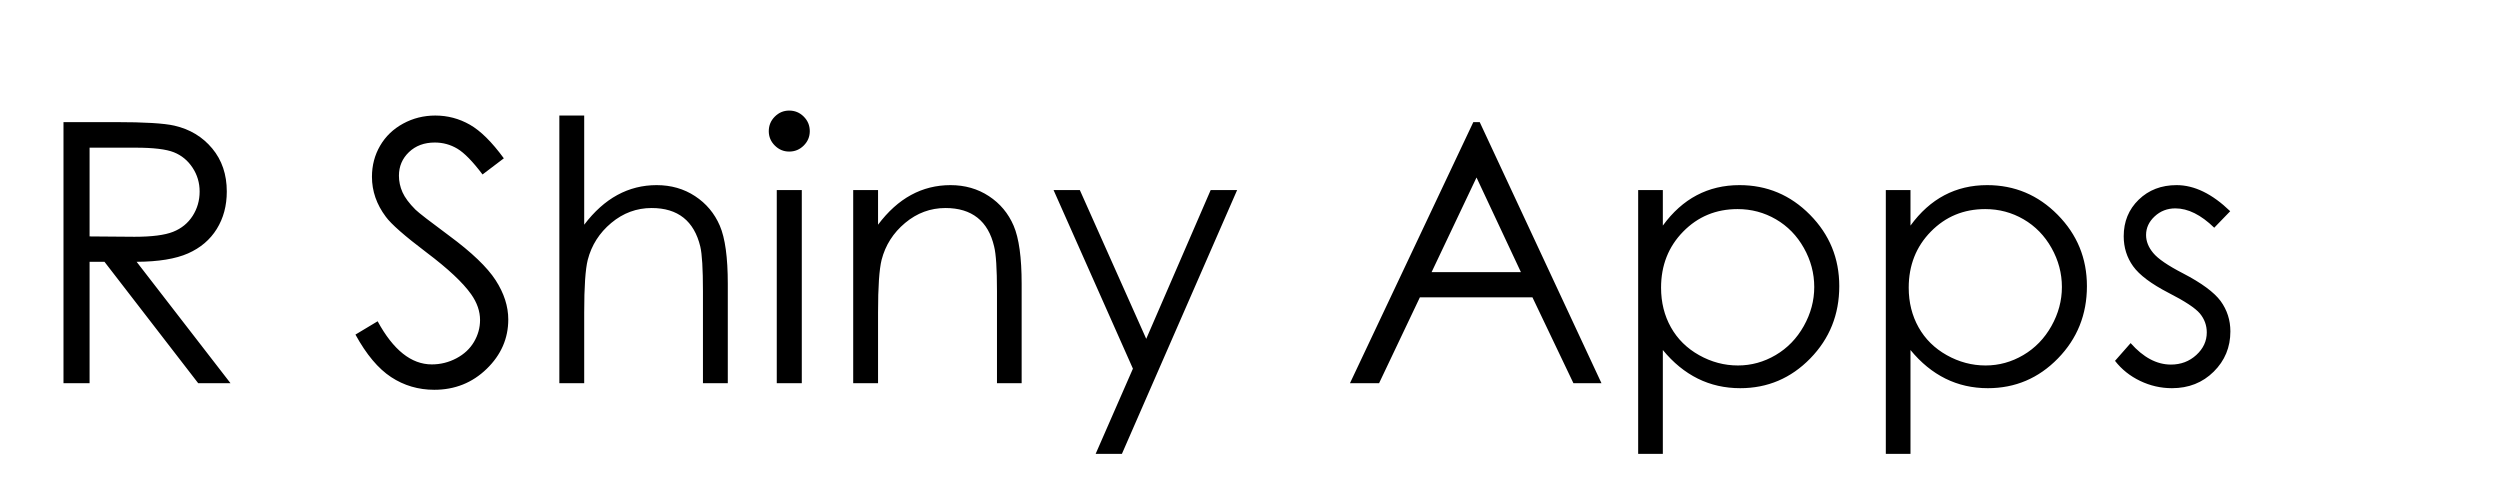 <svg version="1.1" x="0" y="0" width="100%" height="100%" viewBox="0 0 169011.2 33331.2" xmlns="http://www.w3.org/2000/svg">
  <path d="M 4292 8255.2 L 7808 8255.2 Q 10748 8255.2 11792 8495.2 Q 13364 8855.2 14348 10037.2 Q 15332 11219.2 15332 12947.2 Q 15332 14387.2 14654 15479.2 Q 13976 16571.2 12716 17129.2 Q 11456 17687.2 9236 17699.2 L 15584 25907.2 L 13400 25907.2 L 7064 17699.2 L 6056 17699.2 L 6056 25907.2 L 4292 25907.2 L 4292 8255.2 Z M 6056 9983.2 L 6056 15983.2 L 9092 16007.2 Q 10856 16007.2 11702 15671.2 Q 12548 15335.2 13022 14597.2 Q 13496 13859.2 13496 12947.2 Q 13496 12059.2 13016 11333.2 Q 12536 10607.2 11756 10295.2 Q 10976 9983.2 9164 9983.2 L 6056 9983.2 Z M 24029.6 22619.2 L 25529.6 21719.2 Q 27113.6 24635.2 29189.6 24635.2 Q 30077.6 24635.2 30857.6 24221.2 Q 31637.6 23807.2 32045.6 23111.2 Q 32453.6 22415.2 32453.6 21635.2 Q 32453.6 20747.2 31853.6 19895.2 Q 31025.6 18719.2 28829.6 17063.2 Q 26621.6 15395.2 26081.6 14651.2 Q 25145.6 13403.2 25145.6 11951.2 Q 25145.6 10799.2 25697.6 9851.2 Q 26249.6 8903.2 27251.6 8357.2 Q 28253.6 7811.2 29429.6 7811.2 Q 30677.6 7811.2 31763.6 8429.2 Q 32849.6 9047.2 34061.6 10703.2 L 32621.6 11795.2 Q 31625.6 10475.2 30923.6 10055.2 Q 30221.6 9635.2 29393.6 9635.2 Q 28325.6 9635.2 27647.6 10283.2 Q 26969.6 10931.2 26969.6 11879.2 Q 26969.6 12455.2 27209.6 12995.2 Q 27449.6 13535.2 28085.6 14171.2 Q 28433.6 14507.2 30365.6 15935.2 Q 32657.6 17627.2 33509.6 18947.2 Q 34361.6 20267.2 34361.6 21599.2 Q 34361.6 23519.2 32903.6 24935.2 Q 31445.6 26351.2 29357.6 26351.2 Q 27749.6 26351.2 26441.6 25493.2 Q 25133.6 24635.2 24029.6 22619.2  Z M 37814.4 7811.2 L 39494.4 7811.2 L 39494.4 15191.2 Q 40514.4 13847.2 41738.4 13181.2 Q 42962.4 12515.2 44390.4 12515.2 Q 45854.4 12515.2 46988.4 13259.2 Q 48122.4 14003.2 48662.4 15257.2 Q 49202.4 16511.2 49202.4 19187.2 L 49202.4 25907.2 L 47522.4 25907.2 L 47522.4 19679.2 Q 47522.4 17423.2 47342.4 16667.2 Q 47030.4 15371.2 46208.4 14717.2 Q 45386.4 14063.2 44054.4 14063.2 Q 42530.4 14063.2 41324.4 15071.2 Q 40118.4 16079.2 39734.4 17567.2 Q 39494.4 18527.2 39494.4 21119.2 L 39494.4 25907.2 L 37814.4 25907.2 L 37814.4 7811.2 Z M 53352.8 7475.2 Q 53928.8 7475.2 54336.8 7883.2 Q 54744.8 8291.2 54744.8 8867.2 Q 54744.8 9431.2 54336.8 9839.2 Q 53928.8 10247.2 53352.8 10247.2 Q 52788.8 10247.2 52380.8 9839.2 Q 51972.8 9431.2 51972.8 8867.2 Q 51972.8 8291.2 52380.8 7883.2 Q 52788.8 7475.2 53352.8 7475.2  Z M 52512.8 12851.2 L 54204.8 12851.2 L 54204.8 25907.2 L 52512.8 25907.2 L 52512.8 12851.2 Z M 57680 12851.2 L 59360 12851.2 L 59360 15191.2 Q 60368 13847.2 61592 13181.2 Q 62816 12515.2 64256 12515.2 Q 65720 12515.2 66854 13259.2 Q 67988 14003.2 68528 15263.2 Q 69068 16523.2 69068 19187.2 L 69068 25907.2 L 67400 25907.2 L 67400 19679.2 Q 67400 17423.2 67208 16667.2 Q 66908 15371.2 66080 14717.2 Q 65252 14063.2 63920 14063.2 Q 62396 14063.2 61190 15071.2 Q 59984 16079.2 59600 17567.2 Q 59360 18539.2 59360 21119.2 L 59360 25907.2 L 57680 25907.2 L 57680 12851.2 Z M 71226.4 12851.2 L 73002.4 12851.2 L 77490.4 22907.2 L 81846.4 12851.2 L 83634.4 12851.2 L 75846.4 30683.2 L 74070.4 30683.2 L 76590.4 24923.2 L 71226.4 12851.2 Z M 100035.2 8255.2 L 108267.2 25907.2 L 106371.2 25907.2 L 103599.2 20099.2 L 95991.2 20099.2 L 93231.2 25907.2 L 91263.2 25907.2 L 99603.2 8255.2 L 100035.2 8255.2 Z M 99819.2 11999.2 L 96783.2 18395.2 L 102819.2 18395.2 L 99819.2 11999.2 Z M 110747.2 12851.2 L 112415.2 12851.2 L 112415.2 15251.2 Q 113411.2 13883.2 114707.2 13199.2 Q 116003.2 12515.2 117599.2 12515.2 Q 120383.2 12515.2 122363.2 14519.2 Q 124343.2 16523.2 124343.2 19343.2 Q 124343.2 22223.2 122381.2 24233.2 Q 120419.2 26243.2 117647.2 26243.2 Q 116087.2 26243.2 114779.2 25595.2 Q 113471.2 24947.2 112415.2 23663.2 L 112415.2 30683.2 L 110747.2 30683.2 L 110747.2 12851.2 Z M 117467.2 14135.2 Q 115283.2 14135.2 113789.2 15659.2 Q 112295.2 17183.2 112295.2 19451.2 Q 112295.2 20939.2 112961.2 22127.2 Q 113627.2 23315.2 114869.2 24011.2 Q 116111.2 24707.2 117491.2 24707.2 Q 118847.2 24707.2 120041.2 24005.2 Q 121235.2 23303.2 121943.2 22043.2 Q 122651.2 20783.2 122651.2 19403.2 Q 122651.2 18011.2 121949.2 16763.2 Q 121247.2 15515.2 120059.2 14825.2 Q 118871.2 14135.2 117467.2 14135.2  Z M 127489.6 12851.2 L 129157.6 12851.2 L 129157.6 15251.2 Q 130153.6 13883.2 131449.6 13199.2 Q 132745.6 12515.2 134341.6 12515.2 Q 137125.6 12515.2 139105.6 14519.2 Q 141085.6 16523.2 141085.6 19343.2 Q 141085.6 22223.2 139123.6 24233.2 Q 137161.6 26243.2 134389.6 26243.2 Q 132829.6 26243.2 131521.6 25595.2 Q 130213.6 24947.2 129157.6 23663.2 L 129157.6 30683.2 L 127489.6 30683.2 L 127489.6 12851.2 Z M 134209.6 14135.2 Q 132025.6 14135.2 130531.6 15659.2 Q 129037.6 17183.2 129037.6 19451.2 Q 129037.6 20939.2 129703.6 22127.2 Q 130369.6 23315.2 131611.6 24011.2 Q 132853.6 24707.2 134233.6 24707.2 Q 135589.6 24707.2 136783.6 24005.2 Q 137977.6 23303.2 138685.6 22043.2 Q 139393.6 20783.2 139393.6 19403.2 Q 139393.6 18011.2 138691.6 16763.2 Q 137989.6 15515.2 136801.6 14825.2 Q 135613.6 14135.2 134209.6 14135.2  Z M 150772 14279.2 L 149692 15395.2 Q 148348 14087.2 147064 14087.2 Q 146248 14087.2 145666 14627.2 Q 145084 15167.2 145084 15887.2 Q 145084 16523.2 145564 17099.2 Q 146044 17687.2 147580 18479.2 Q 149452 19451.2 150124 20351.2 Q 150784 21263.2 150784 22403.2 Q 150784 24011.2 149656 25127.2 Q 148528 26243.2 146836 26243.2 Q 145708 26243.2 144682 25751.2 Q 143656 25259.2 142984 24395.2 L 144040 23195.2 Q 145324 24647.2 146764 24647.2 Q 147772 24647.2 148480 23999.2 Q 149188 23351.2 149188 22475.2 Q 149188 21755.2 148720 21191.2 Q 148252 20639.2 146608 19799.2 Q 144844 18887.2 144208 17999.2 Q 143572 17111.2 143572 15971.2 Q 143572 14483.2 144586 13499.2 Q 145600 12515.2 147148 12515.2 Q 148948 12515.2 150772 14279.2  Z " fill-rule="nonzero" style="fill:#000000;;fill-opacity:1;"/>
</svg>